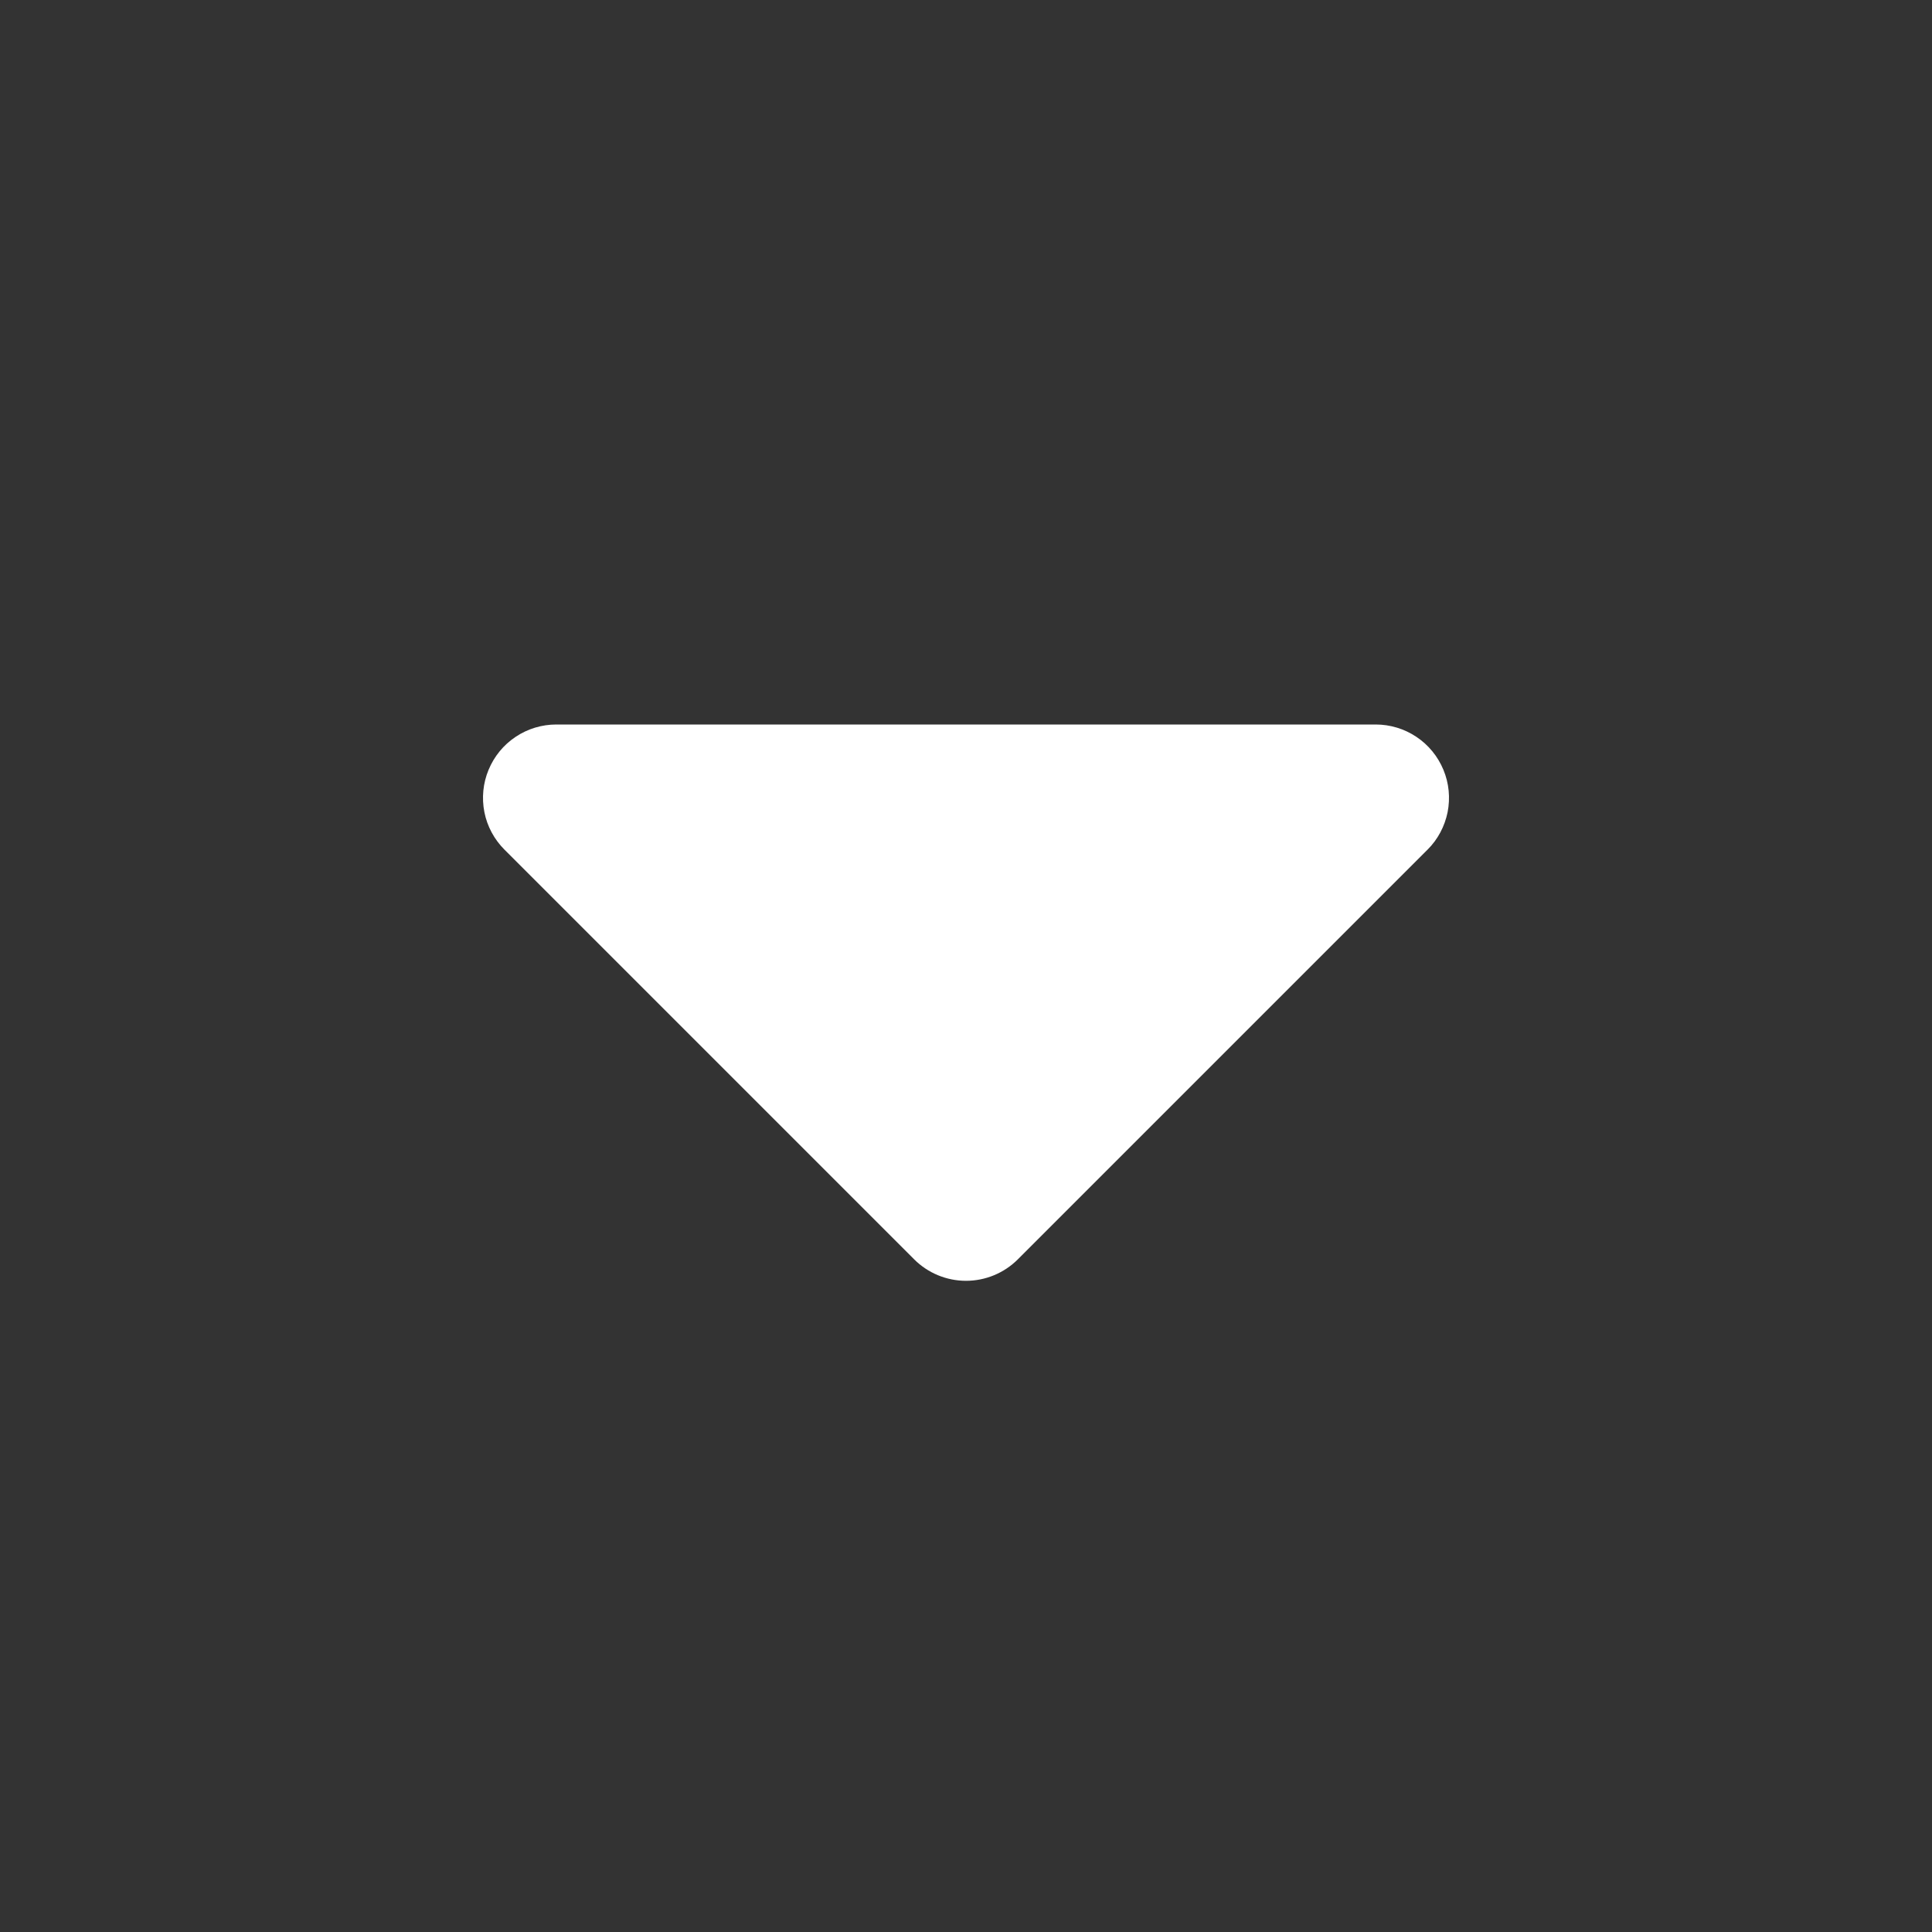 <svg width="18" height="18" viewBox="0 0 18 18" fill="none" xmlns="http://www.w3.org/2000/svg">
<rect x="0" y="0" width="18" height="18" fill="#333333" stroke="none"/>
<path d="M5.183 6.75H12.817C12.952 6.75 13.084 6.79 13.196 6.865C13.309 6.94 13.396 7.047 13.448 7.172C13.5 7.297 13.513 7.434 13.487 7.567C13.46 7.699 13.396 7.821 13.3 7.916L9.483 11.733C9.355 11.861 9.181 11.933 9 11.933C8.819 11.933 8.645 11.861 8.517 11.733L4.7 7.916C4.605 7.821 4.539 7.699 4.513 7.567C4.487 7.434 4.5 7.297 4.552 7.172C4.604 7.047 4.691 6.94 4.804 6.865C4.916 6.79 5.048 6.75 5.183 6.75Z" fill="white"/>
</svg>
